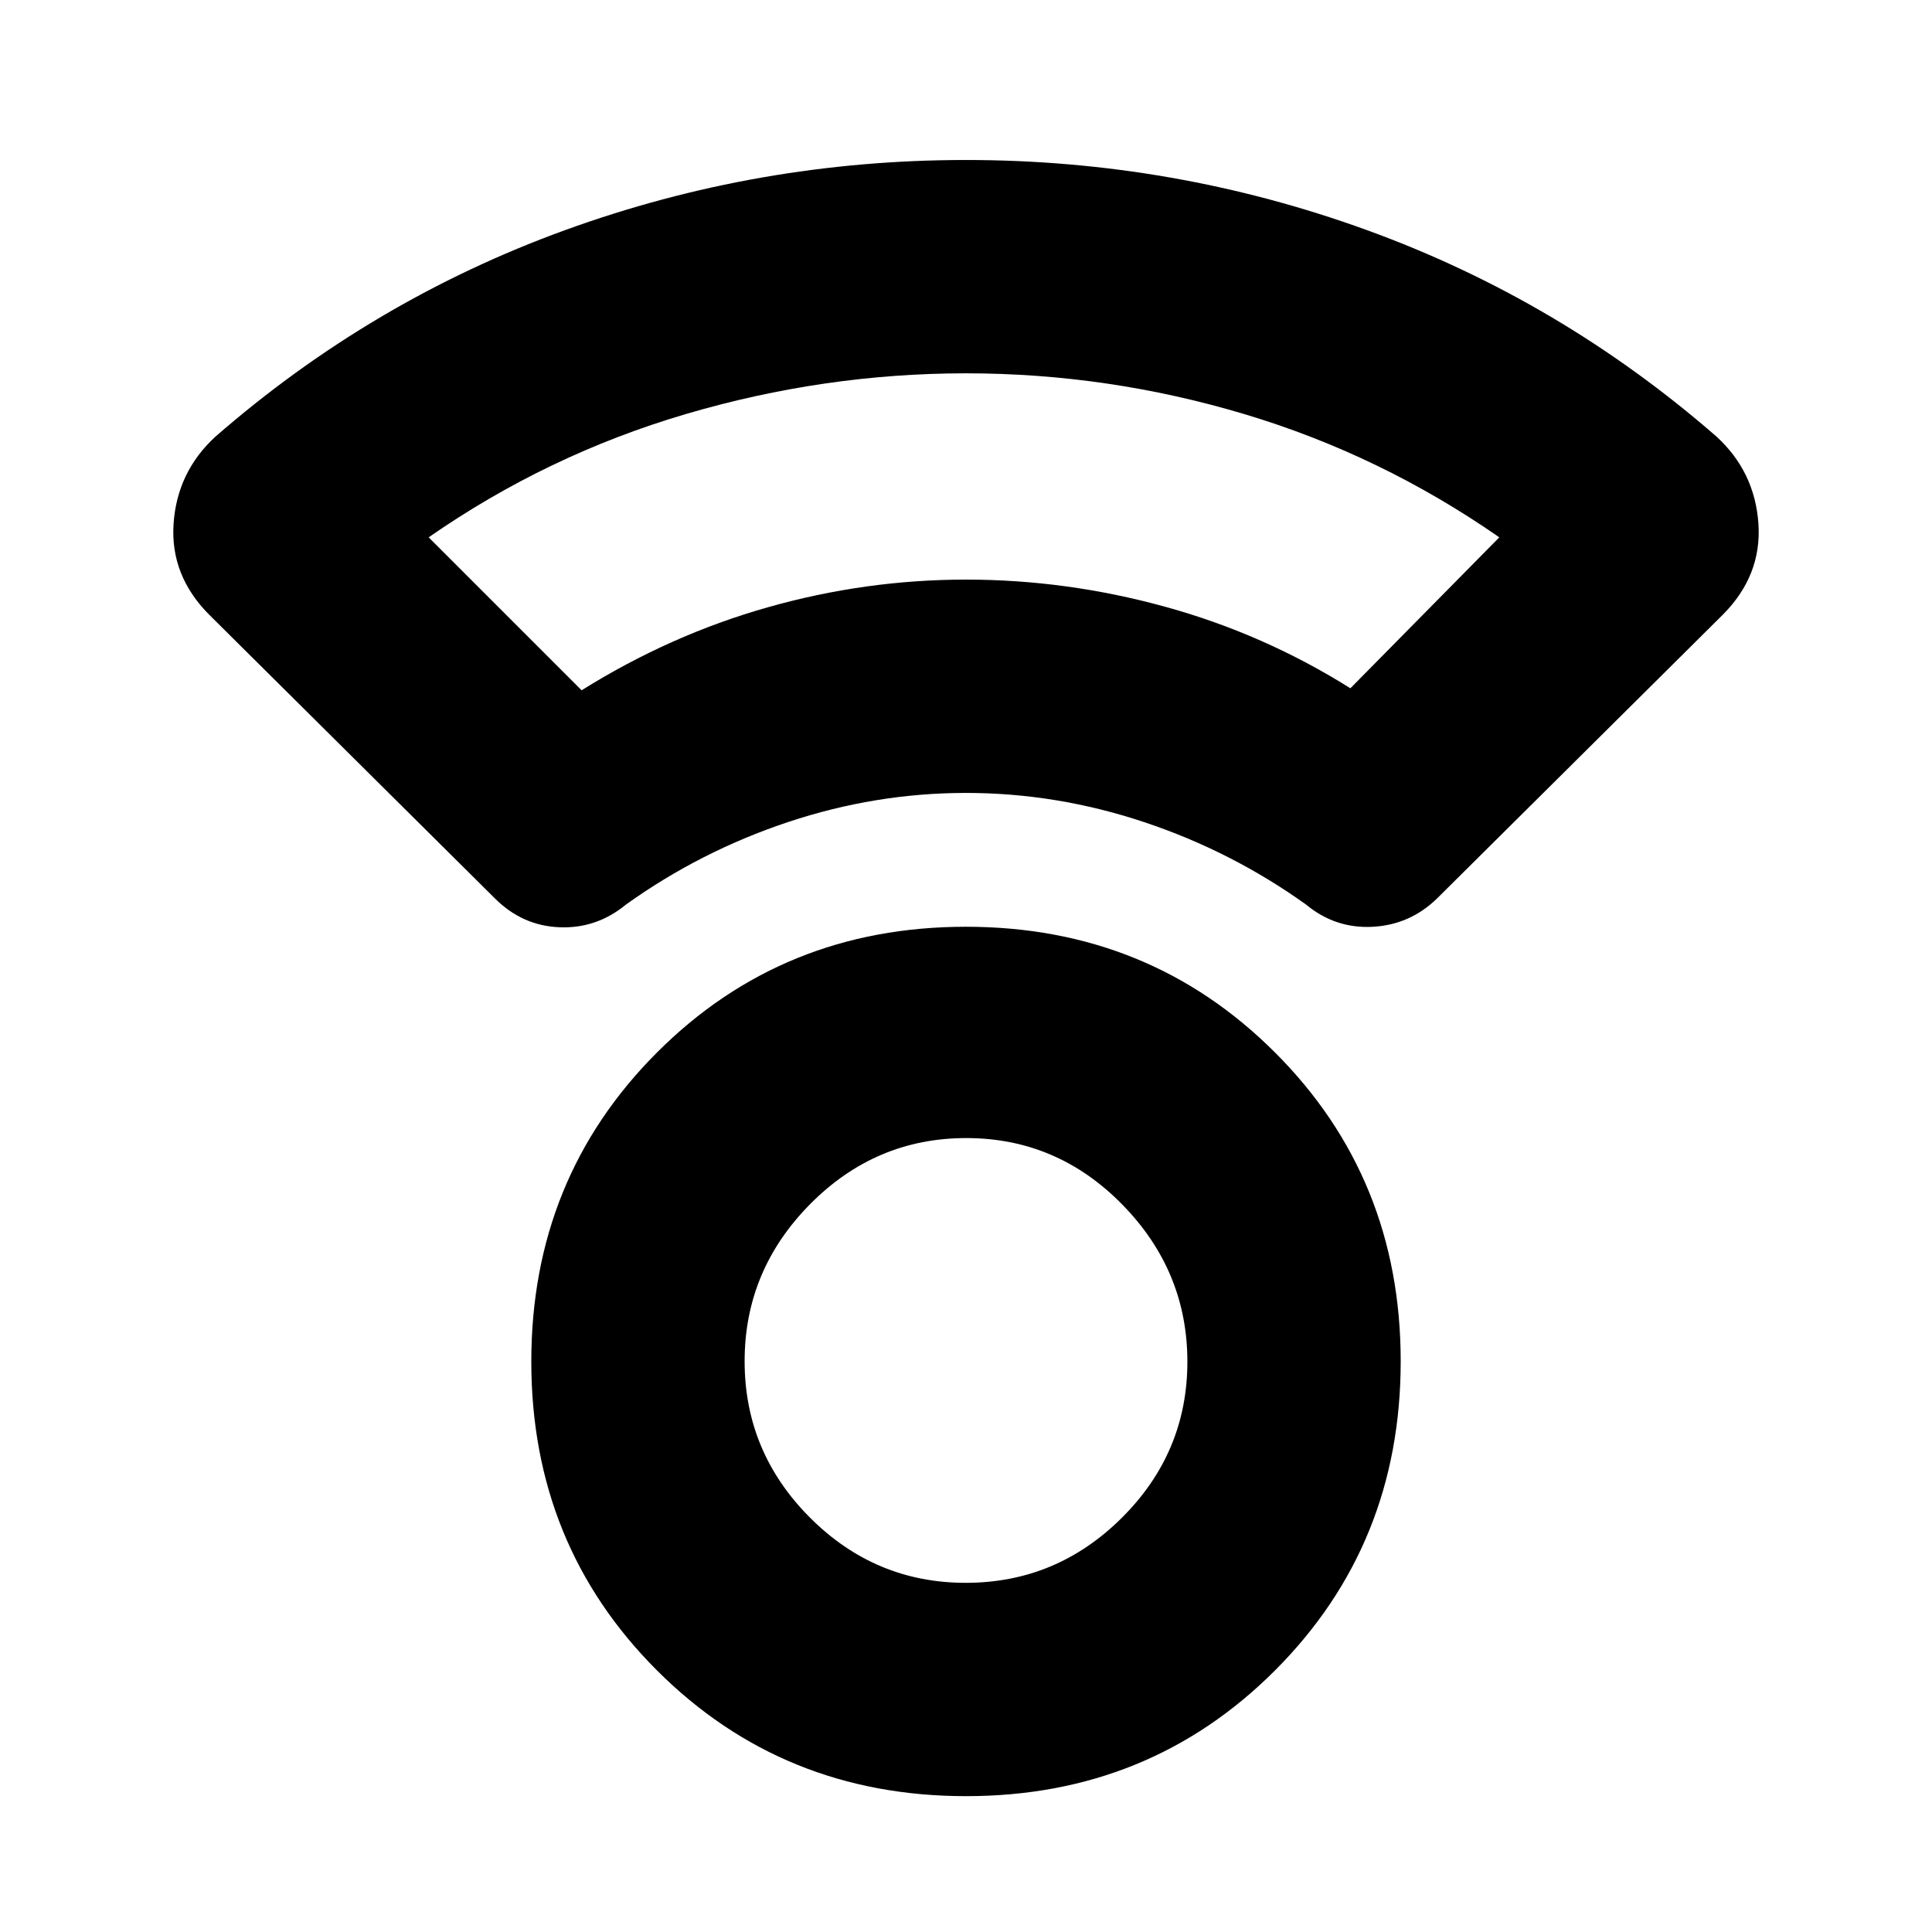<svg xmlns="http://www.w3.org/2000/svg" height="24" viewBox="0 -960 960 960" width="24"><path d="M480.07-67.5q-91.07 0-153.57-62.43-62.5-62.44-62.5-153.5 0-91.07 62.43-153.57 62.44-62.5 153.5-62.5 91.07 0 153.57 62.43 62.5 62.44 62.5 153.5 0 91.07-62.43 153.57-62.44 62.5-153.5 62.5Zm-.19-106q45.12 0 77.62-32.38 32.5-32.38 32.5-77.5t-32.38-78.12q-32.38-33-77.5-33t-77.62 32.88q-32.5 32.88-32.5 78T402.38-206q32.38 32.5 77.5 32.5ZM480-566q-45 0-88.5 14.5t-80.5 41q-14.57 12-33.03 11.25-18.47-.75-32.07-14.35L104.07-654.43Q84.5-674 86.25-699.75T107-743q77.87-67.85 173.83-102.67Q376.78-880.5 480-880.5q103.22 0 199.17 34.83Q775.13-810.85 853-743q19 17.5 20.75 43.25t-17.82 45.32L714.1-513.6q-13.48 13.14-32.04 14.12-18.56.98-33.06-11.02-37-26.5-80.5-41T480-566Zm-191-51q44-27.5 92.53-41.25Q430.07-672 480.03-672 530-672 579-658.5t92 40.5l74-75q-59-41-126.75-61.25T480-774.5q-70.5 0-139.25 20.25T213-693l76 76Zm190-55Zm1 388.5Z"/></svg>
